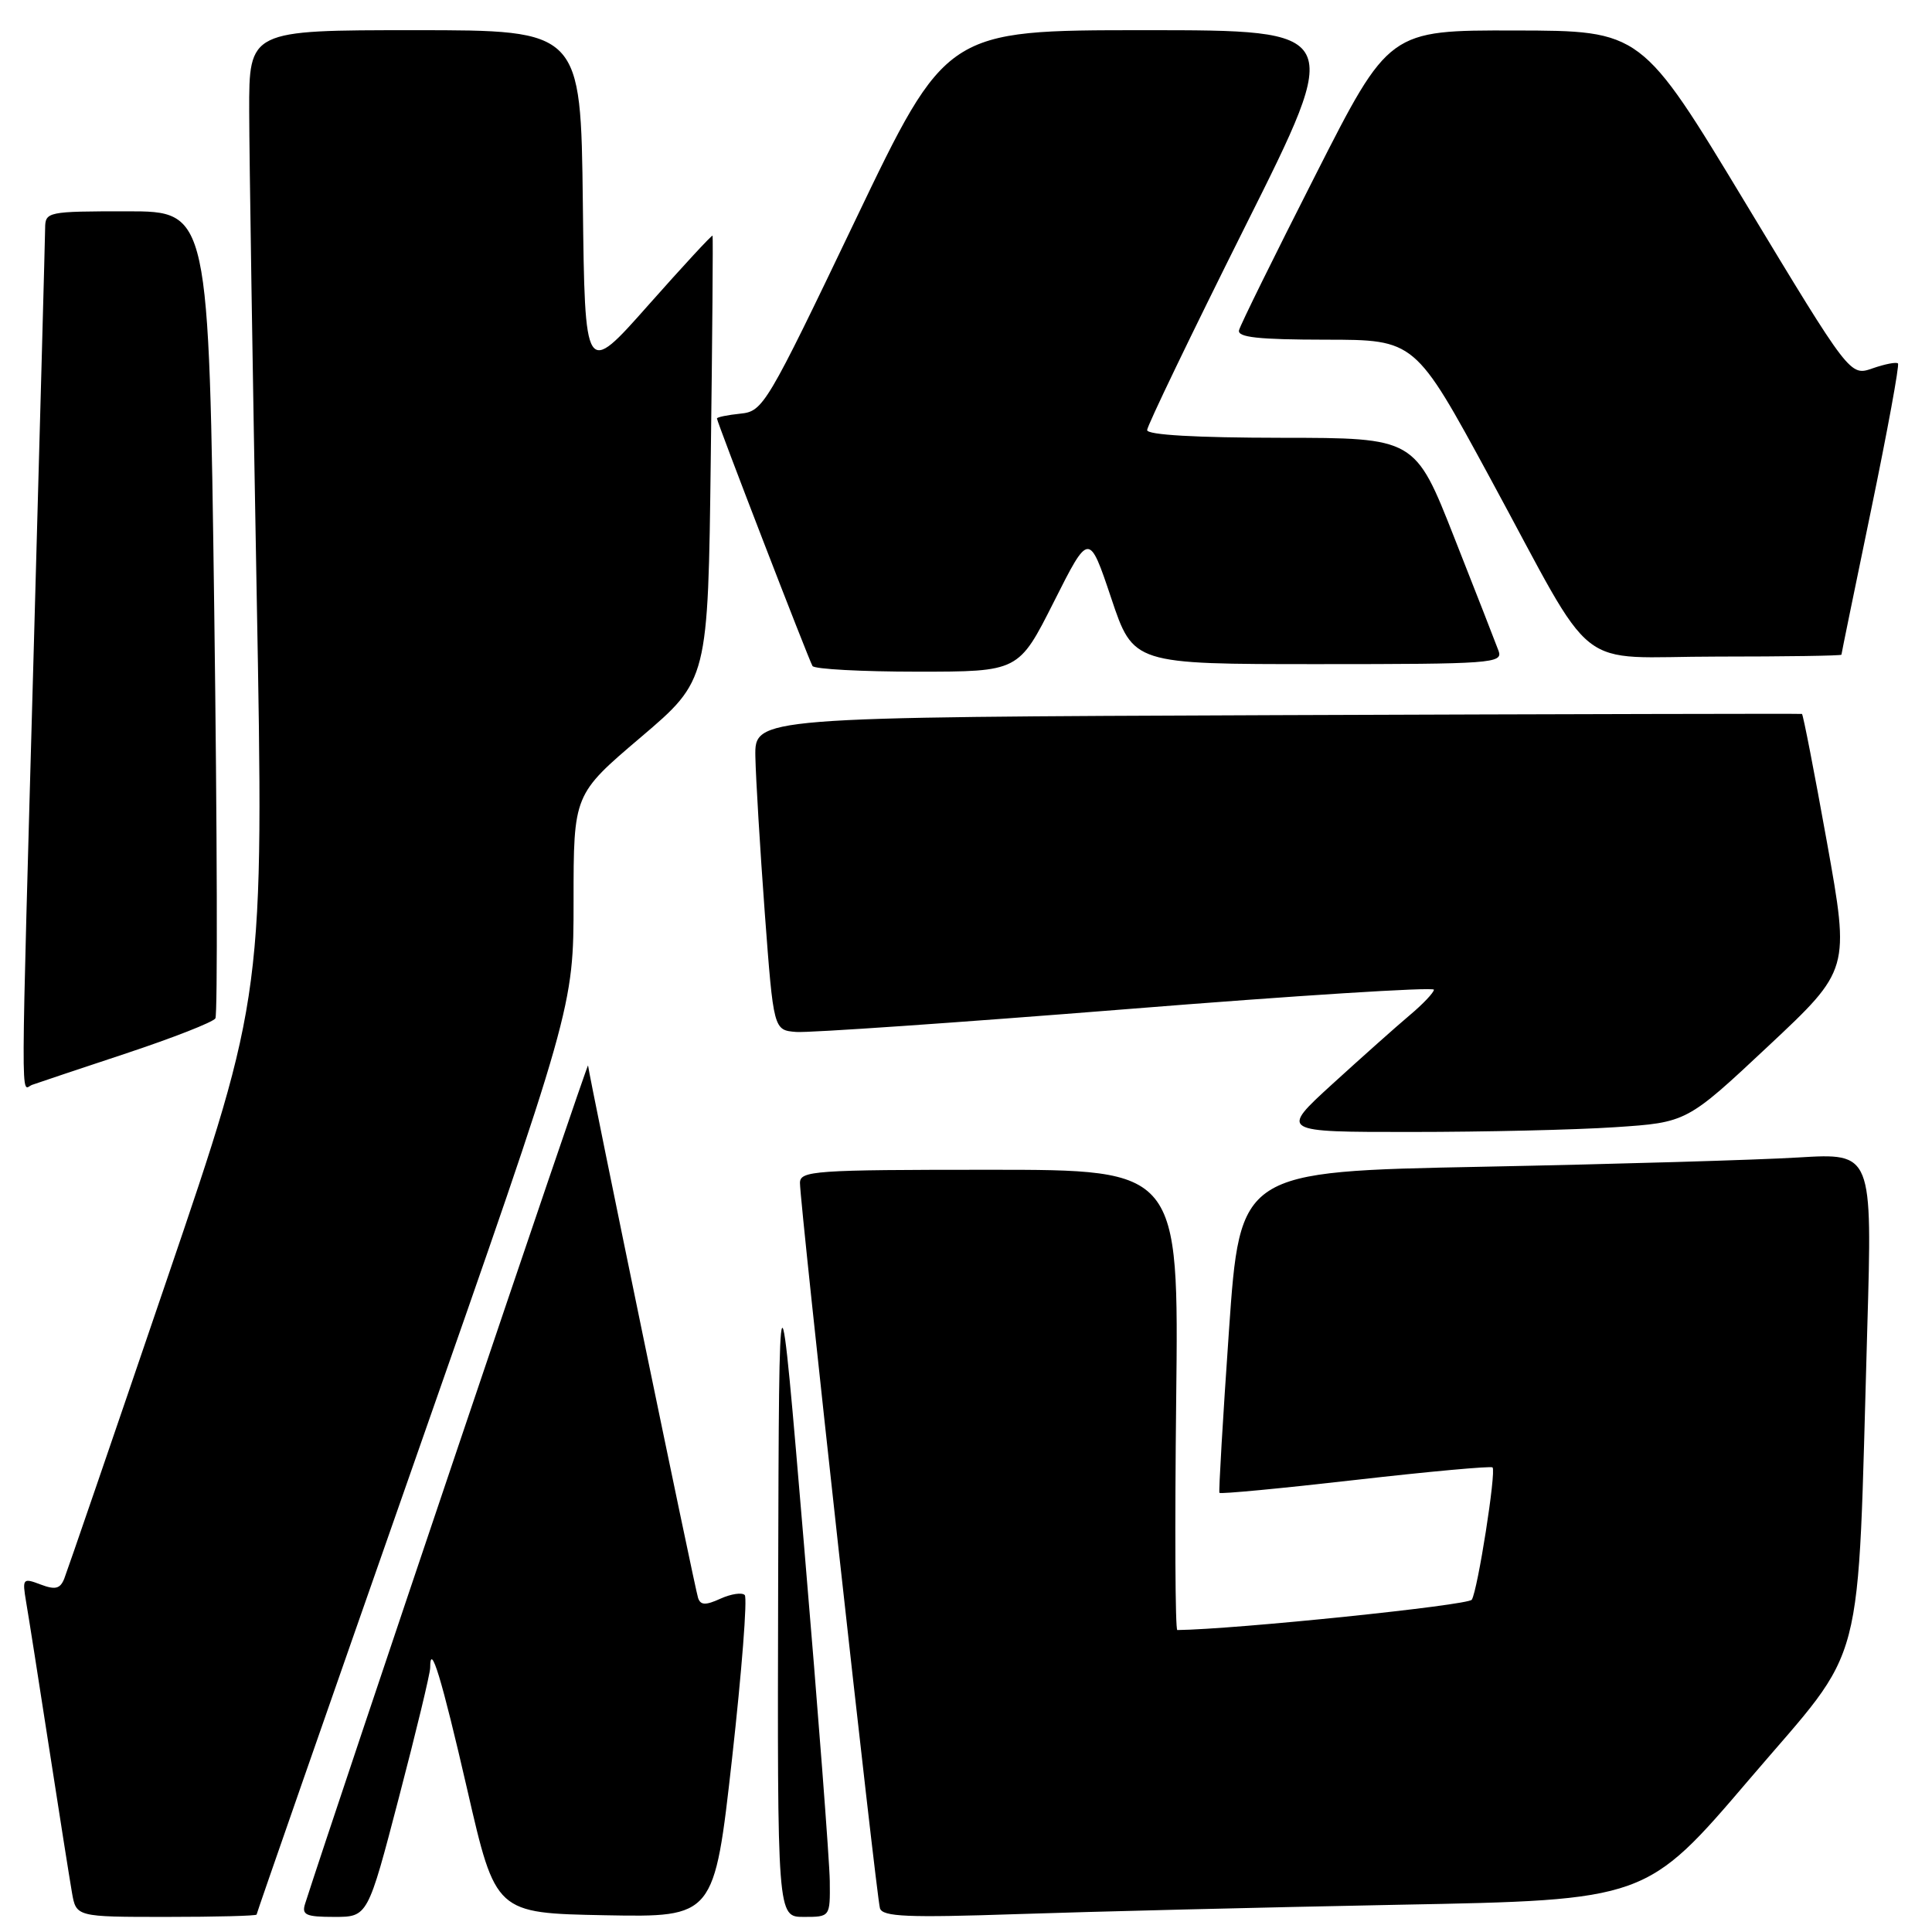 <?xml version="1.0" encoding="UTF-8" standalone="no"?>
<!DOCTYPE svg PUBLIC "-//W3C//DTD SVG 1.1//EN" "http://www.w3.org/Graphics/SVG/1.1/DTD/svg11.dtd" >
<svg xmlns="http://www.w3.org/2000/svg" xmlns:xlink="http://www.w3.org/1999/xlink" version="1.1" viewBox="0 0 256 256">
 <g >
 <path fill="currentColor"
d=" M 34.00 253.69 C 34.00 253.51 43.45 226.40 55.00 193.44 C 76.00 133.50 76.00 133.50 76.00 119.38 C 76.00 105.26 76.00 105.26 84.91 97.69 C 93.82 90.11 93.82 90.11 94.18 60.81 C 94.39 44.69 94.49 31.38 94.42 31.23 C 94.35 31.08 90.52 35.23 85.90 40.44 C 77.50 49.92 77.50 49.92 77.23 26.96 C 76.96 4.00 76.96 4.00 54.98 4.00 C 33.00 4.00 33.00 4.00 33.02 14.75 C 33.03 20.66 33.48 49.41 34.01 78.64 C 34.98 131.78 34.98 131.78 22.08 169.64 C 14.99 190.46 8.88 208.26 8.51 209.19 C 7.97 210.53 7.32 210.69 5.37 209.95 C 3.02 209.06 2.94 209.16 3.46 212.26 C 3.77 214.04 5.13 222.70 6.49 231.50 C 7.85 240.30 9.22 248.96 9.53 250.75 C 10.09 254.00 10.09 254.00 22.05 254.00 C 28.62 254.00 34.00 253.86 34.00 253.69 Z  M 52.86 238.17 C 55.14 229.46 57.00 221.74 57.00 221.00 C 57.00 217.38 58.50 222.30 61.92 237.16 C 65.67 253.50 65.67 253.50 80.16 253.78 C 94.64 254.05 94.64 254.05 97.00 233.03 C 98.29 221.47 99.05 211.71 98.68 211.35 C 98.31 210.98 96.87 211.20 95.47 211.83 C 93.50 212.73 92.83 212.71 92.50 211.74 C 92.11 210.65 78.12 142.92 77.92 141.18 C 77.86 140.68 44.57 239.32 40.43 252.25 C 39.95 253.74 40.53 254.00 44.30 254.00 C 48.73 254.00 48.73 254.00 52.86 238.17 Z  M 109.95 249.25 C 109.92 246.64 108.40 226.72 106.56 205.00 C 103.23 165.50 103.23 165.50 103.11 209.75 C 103.00 254.00 103.00 254.00 106.50 254.00 C 110.00 254.00 110.00 254.00 109.95 249.25 Z  M 185.32 252.39 C 218.14 251.77 218.14 251.77 231.82 235.74 C 247.46 217.41 246.06 222.77 247.42 176.14 C 248.10 152.78 248.10 152.78 238.30 153.37 C 232.91 153.70 214.06 154.25 196.41 154.60 C 164.31 155.23 164.31 155.23 162.84 176.37 C 162.03 187.99 161.47 197.64 161.58 197.81 C 161.70 197.99 169.81 197.22 179.60 196.10 C 189.39 194.98 197.57 194.24 197.77 194.44 C 198.28 194.95 195.81 210.69 195.02 211.97 C 194.56 212.71 163.82 215.89 156.00 215.99 C 155.72 216.00 155.66 202.28 155.85 185.50 C 156.20 155.00 156.20 155.00 131.10 155.00 C 107.86 155.00 106.00 155.13 106.00 156.75 C 105.99 159.52 116.12 251.35 116.60 252.86 C 116.95 253.98 120.26 254.12 134.76 253.63 C 144.52 253.30 167.27 252.74 185.32 252.39 Z  M 214.00 149.36 C 223.51 148.73 223.51 148.73 234.31 138.61 C 245.11 128.49 245.11 128.49 242.08 111.60 C 240.41 102.31 238.92 94.66 238.77 94.60 C 238.62 94.55 207.34 94.62 169.25 94.76 C 100.00 95.03 100.00 95.03 100.09 100.26 C 100.15 103.14 100.71 112.47 101.34 121.00 C 102.50 136.50 102.50 136.50 105.50 136.74 C 107.15 136.87 126.84 135.51 149.25 133.72 C 171.66 131.92 190.00 130.76 190.00 131.14 C 190.00 131.51 188.55 133.05 186.77 134.54 C 184.99 136.04 180.40 140.13 176.56 143.63 C 169.58 150.00 169.58 150.00 187.04 149.99 C 196.64 149.99 208.78 149.71 214.00 149.36 Z  M 16.74 139.57 C 22.92 137.52 28.23 135.44 28.54 134.94 C 28.84 134.45 28.78 110.18 28.39 81.02 C 27.68 28.00 27.68 28.00 16.84 28.00 C 6.27 28.00 6.00 28.06 5.98 30.25 C 5.97 31.49 5.30 56.12 4.50 85.00 C 2.71 149.55 2.73 144.31 4.25 143.75 C 4.94 143.50 10.56 141.62 16.74 139.57 Z  M 139.64 79.75 C 144.30 70.50 144.30 70.50 147.24 79.25 C 150.17 88.00 150.17 88.00 174.69 88.00 C 197.62 88.00 199.17 87.89 198.57 86.25 C 198.22 85.29 195.58 78.54 192.71 71.26 C 187.50 58.02 187.50 58.02 169.75 58.01 C 158.50 58.00 152.00 57.63 152.00 56.99 C 152.00 56.44 157.85 44.29 165.00 29.99 C 178.01 4.00 178.01 4.00 151.70 4.00 C 125.39 4.00 125.39 4.00 113.30 29.25 C 101.58 53.73 101.12 54.51 98.11 54.81 C 96.40 54.99 95.00 55.27 95.00 55.45 C 95.00 55.93 107.15 87.39 107.66 88.25 C 107.91 88.66 114.16 89.00 121.55 89.00 C 134.98 89.00 134.98 89.00 139.64 79.75 Z  M 244.00 86.75 C 244.00 86.61 245.78 77.96 247.94 67.52 C 250.10 57.08 251.70 48.37 251.49 48.16 C 251.28 47.94 249.76 48.24 248.12 48.81 C 245.14 49.85 245.14 49.85 231.32 26.96 C 217.50 4.07 217.50 4.07 200.78 4.04 C 184.05 4.00 184.05 4.00 174.28 23.25 C 168.90 33.84 164.35 43.06 164.18 43.75 C 163.93 44.70 166.72 45.00 175.68 45.01 C 187.50 45.02 187.50 45.02 197.40 63.26 C 211.88 89.93 208.16 87.00 227.57 87.00 C 236.61 87.00 244.00 86.89 244.00 86.75 Z "/>
</g>
</svg>
